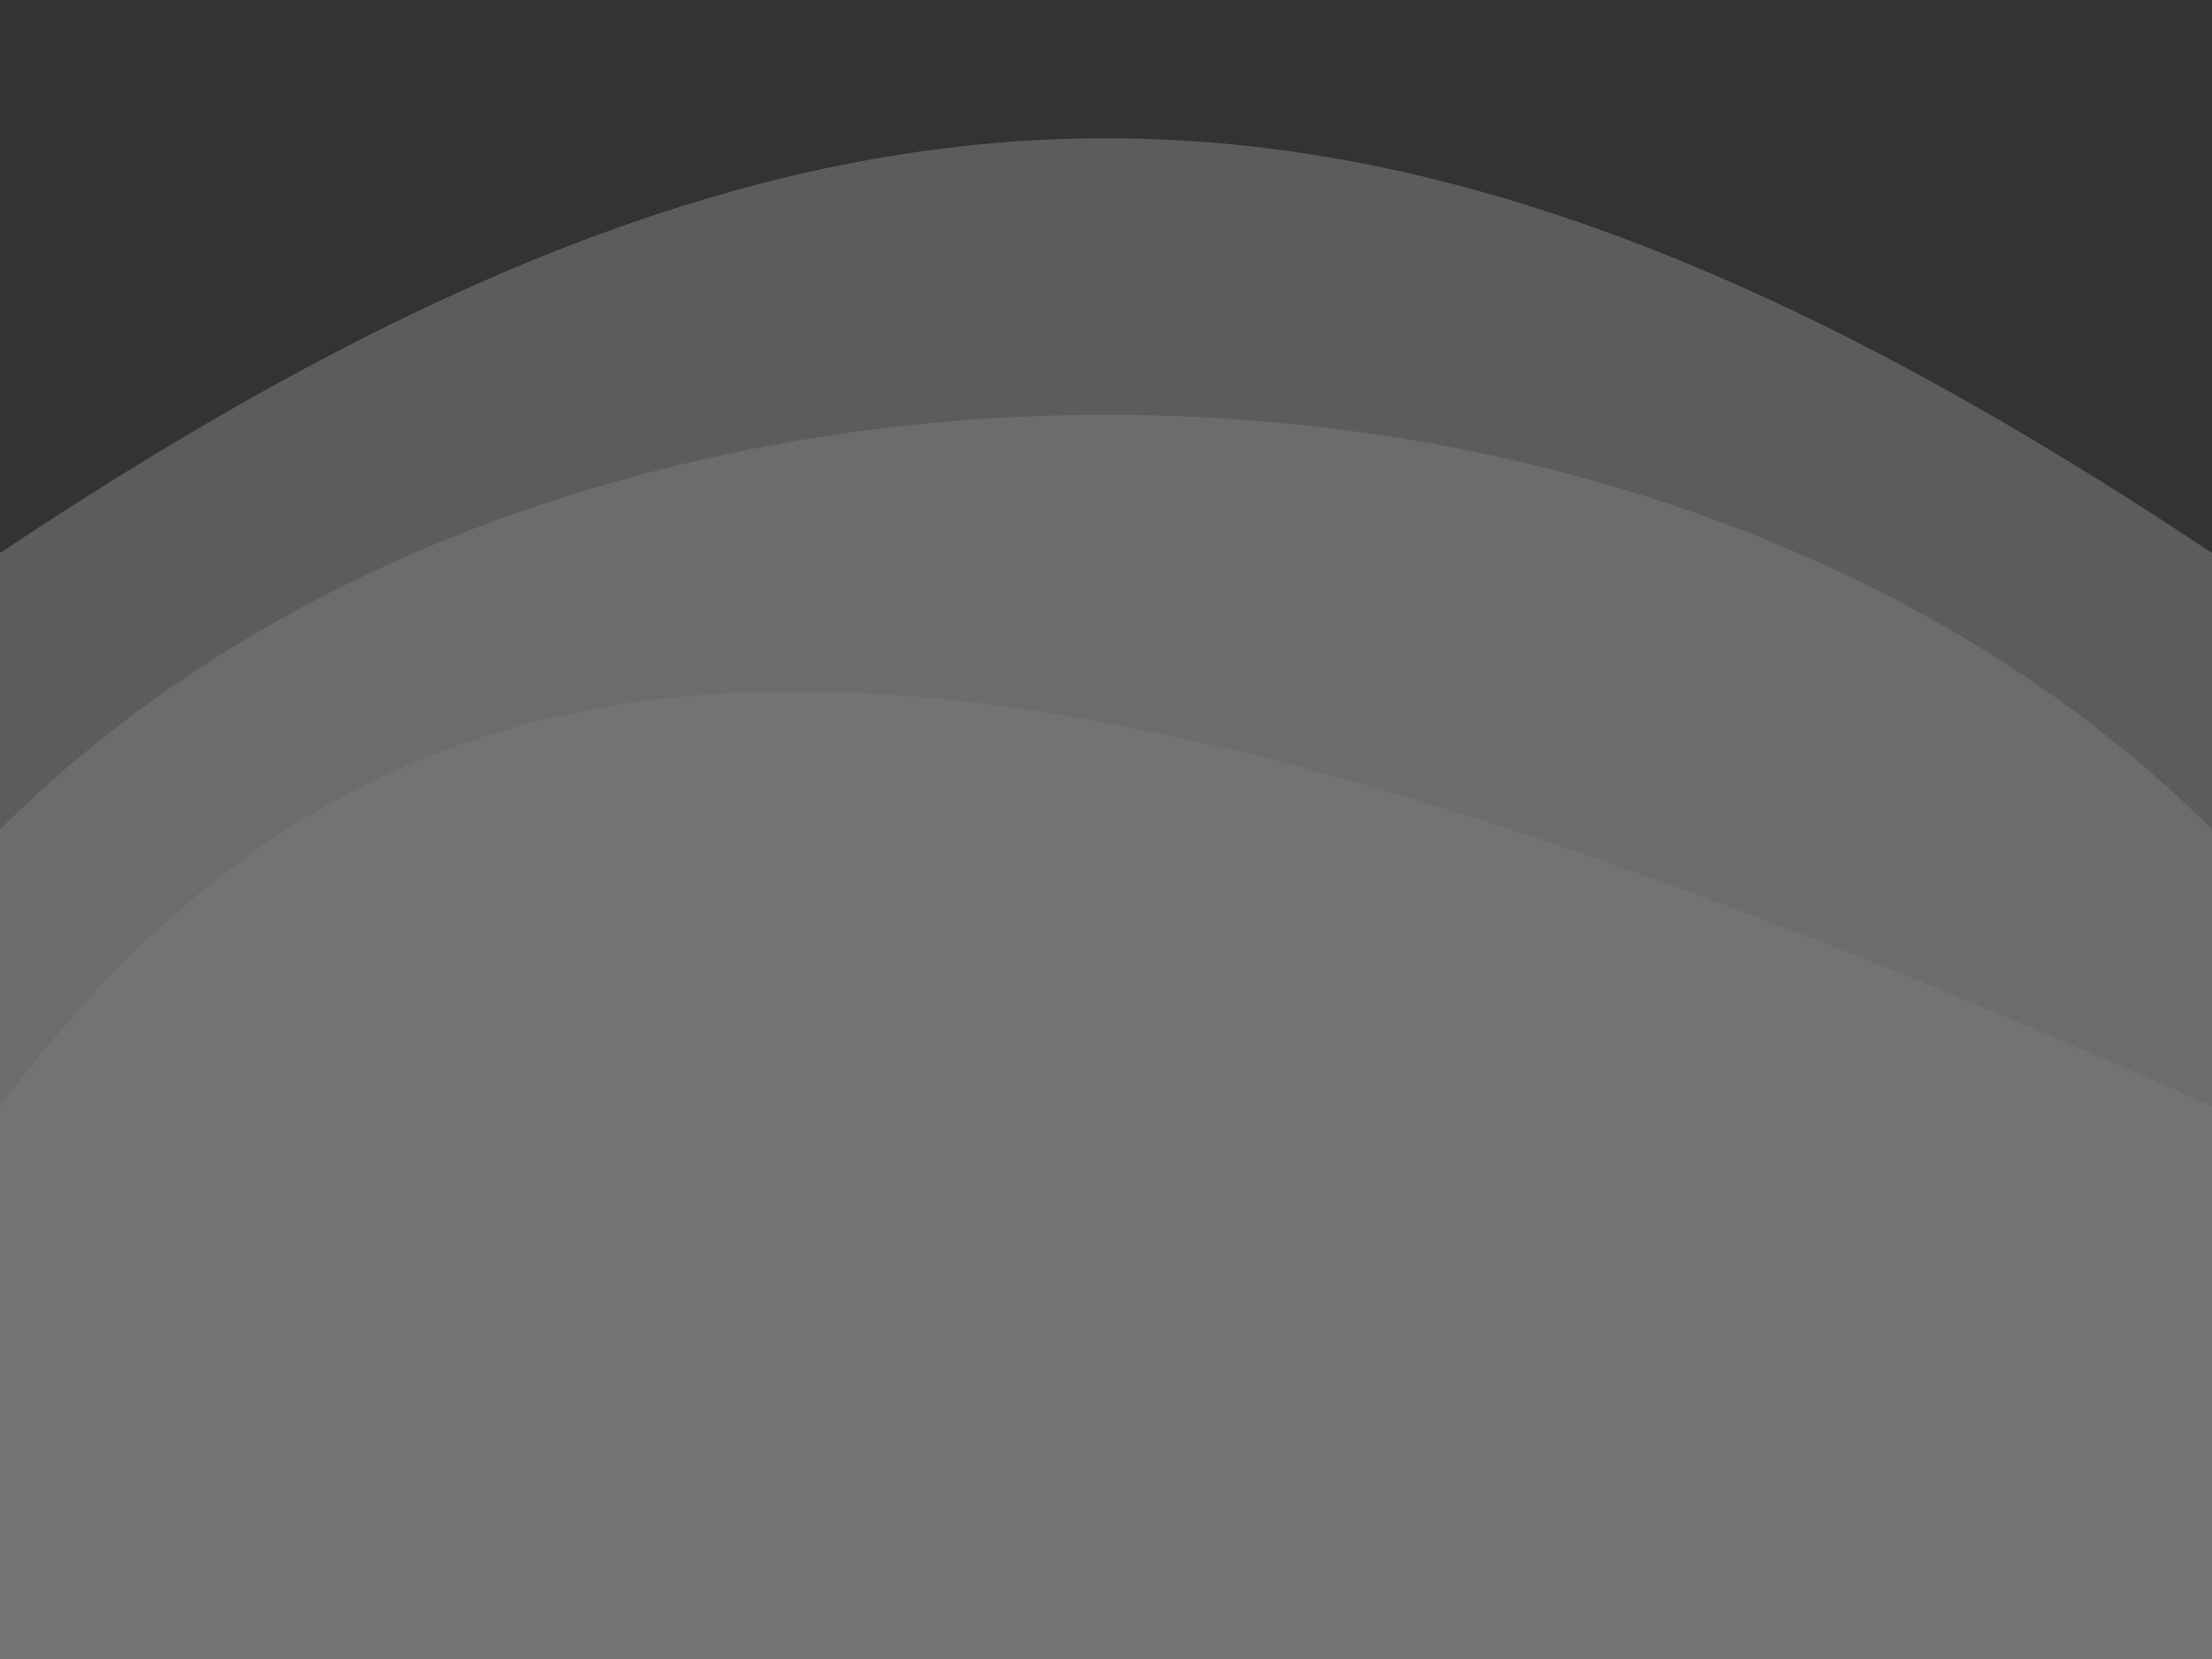 <svg width="100%" height="100%" viewBox="0 0 800 600" xmlns="http://www.w3.org/2000/svg">
  <rect x="0" y="0" width="800" height="600" fill="#333333" stroke="none"/>
  <!-- Add your SVG design here -->
  <path d="M0 400 C 150 200, 350 200, 800 400 L 800 600 L 0 600 Z" fill="rgba(255, 255, 255, 0.05)"/>
  <path d="M0 300 C 200 100, 600 100, 800 300 L 800 600 L 0 600 Z" fill="rgba(255, 255, 255, 0.1)"/>
  <path d="M0 200 C 300 0, 500 0, 800 200 L 800 600 L 0 600 Z" fill="rgba(255, 255, 255, 0.2)"/>
</svg>
